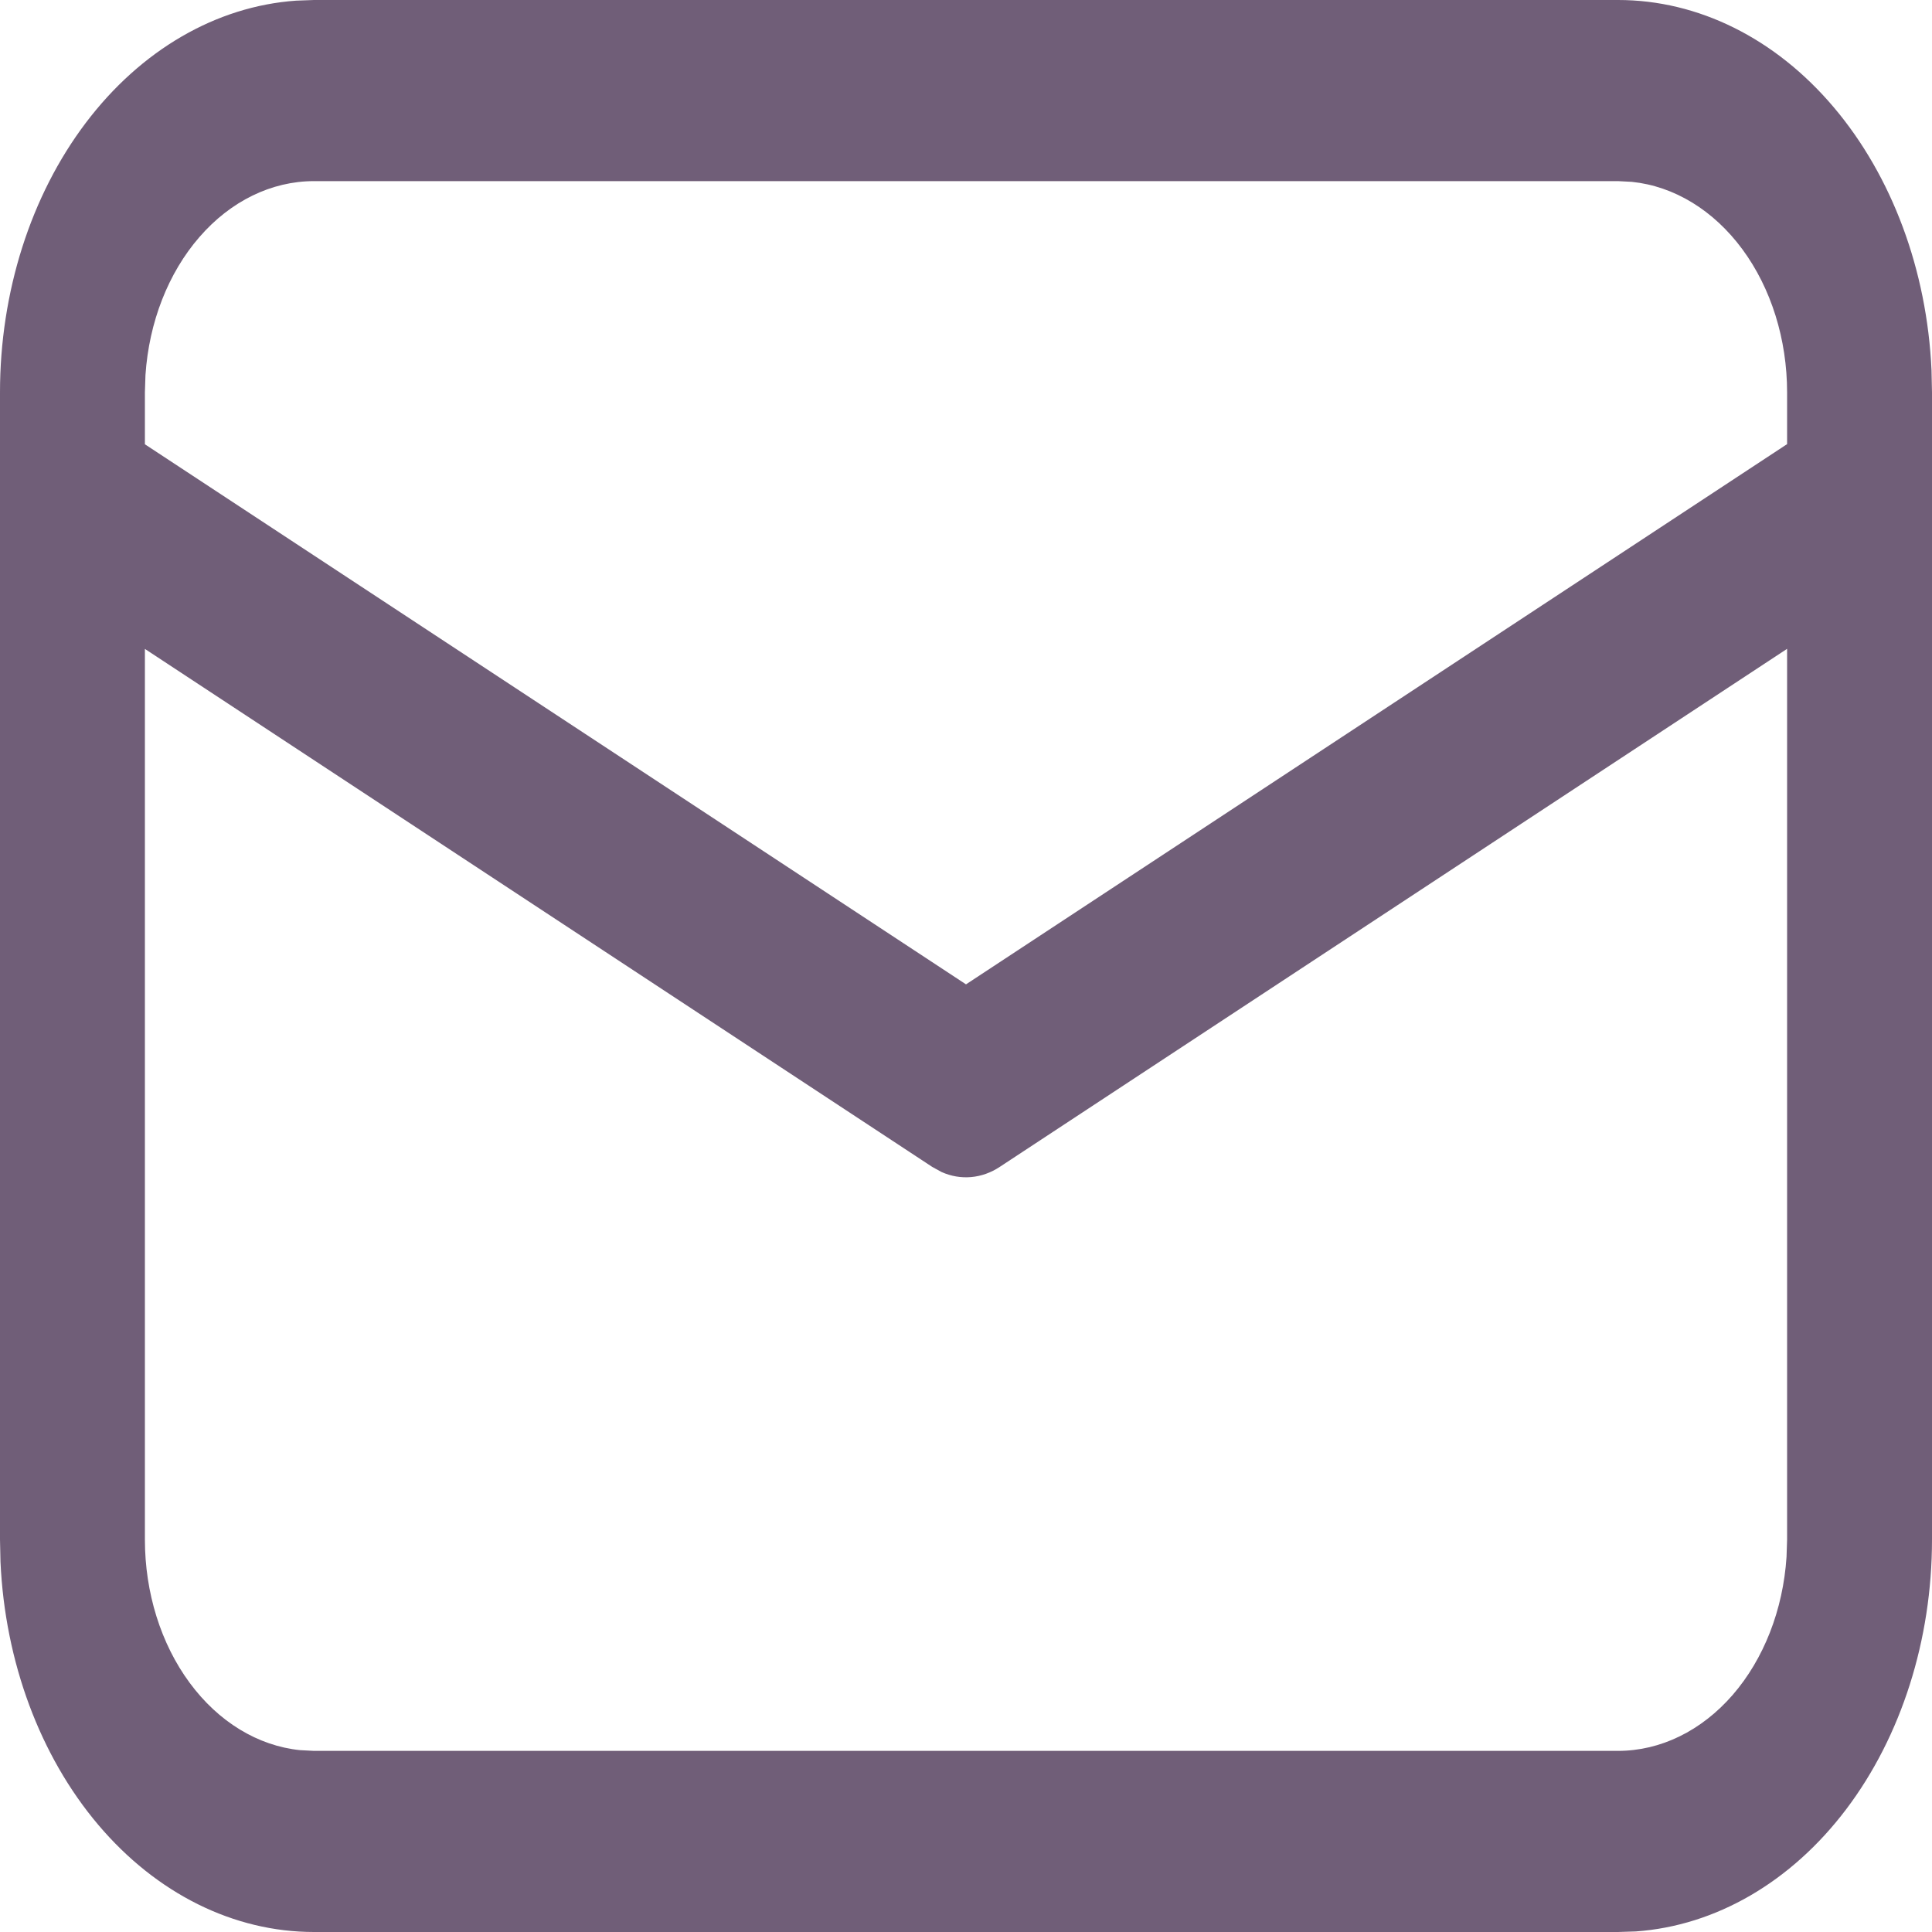 <svg width="24" height="24" viewBox="0 0 24 24" fill="none" xmlns="http://www.w3.org/2000/svg">
<path d="M3.9 1.04625e-08H20.1C21.096 -8.15209e-05 22.055 0.476 22.779 1.332C23.503 2.187 23.938 3.356 23.994 4.599L24 4.875V19.125C24 20.37 23.619 21.569 22.935 22.474C22.251 23.379 21.315 23.922 20.321 23.993L20.1 24H3.9C2.904 24 1.945 23.524 1.221 22.669C0.497 21.814 0.062 20.644 0.006 19.401L8.37019e-09 19.125V4.875C-6.52161e-05 3.63 0.381 2.432 1.065 1.527C1.749 0.622 2.685 0.078 3.679 0.008L3.9 1.04625e-08ZM22.2 8.06L12.42 14.495C12.31 14.568 12.188 14.611 12.064 14.622C11.939 14.633 11.814 14.612 11.696 14.559L11.581 14.496L1.8 8.061V19.125C1.8 19.784 1.998 20.419 2.355 20.903C2.712 21.388 3.202 21.687 3.727 21.741L3.9 21.75H20.1C20.627 21.75 21.135 21.502 21.523 21.056C21.911 20.609 22.15 19.997 22.193 19.34L22.2 19.125V8.06ZM20.1 2.25H3.9C3.373 2.25 2.865 2.498 2.478 2.944C2.09 3.39 1.851 4.002 1.807 4.659L1.8 4.875V5.519L12 12.228L22.2 5.517V4.875C22.2 4.216 22.002 3.581 21.644 3.096C21.287 2.612 20.797 2.313 20.272 2.259L20.1 2.25Z" fill="#705E78"/>
</svg>
